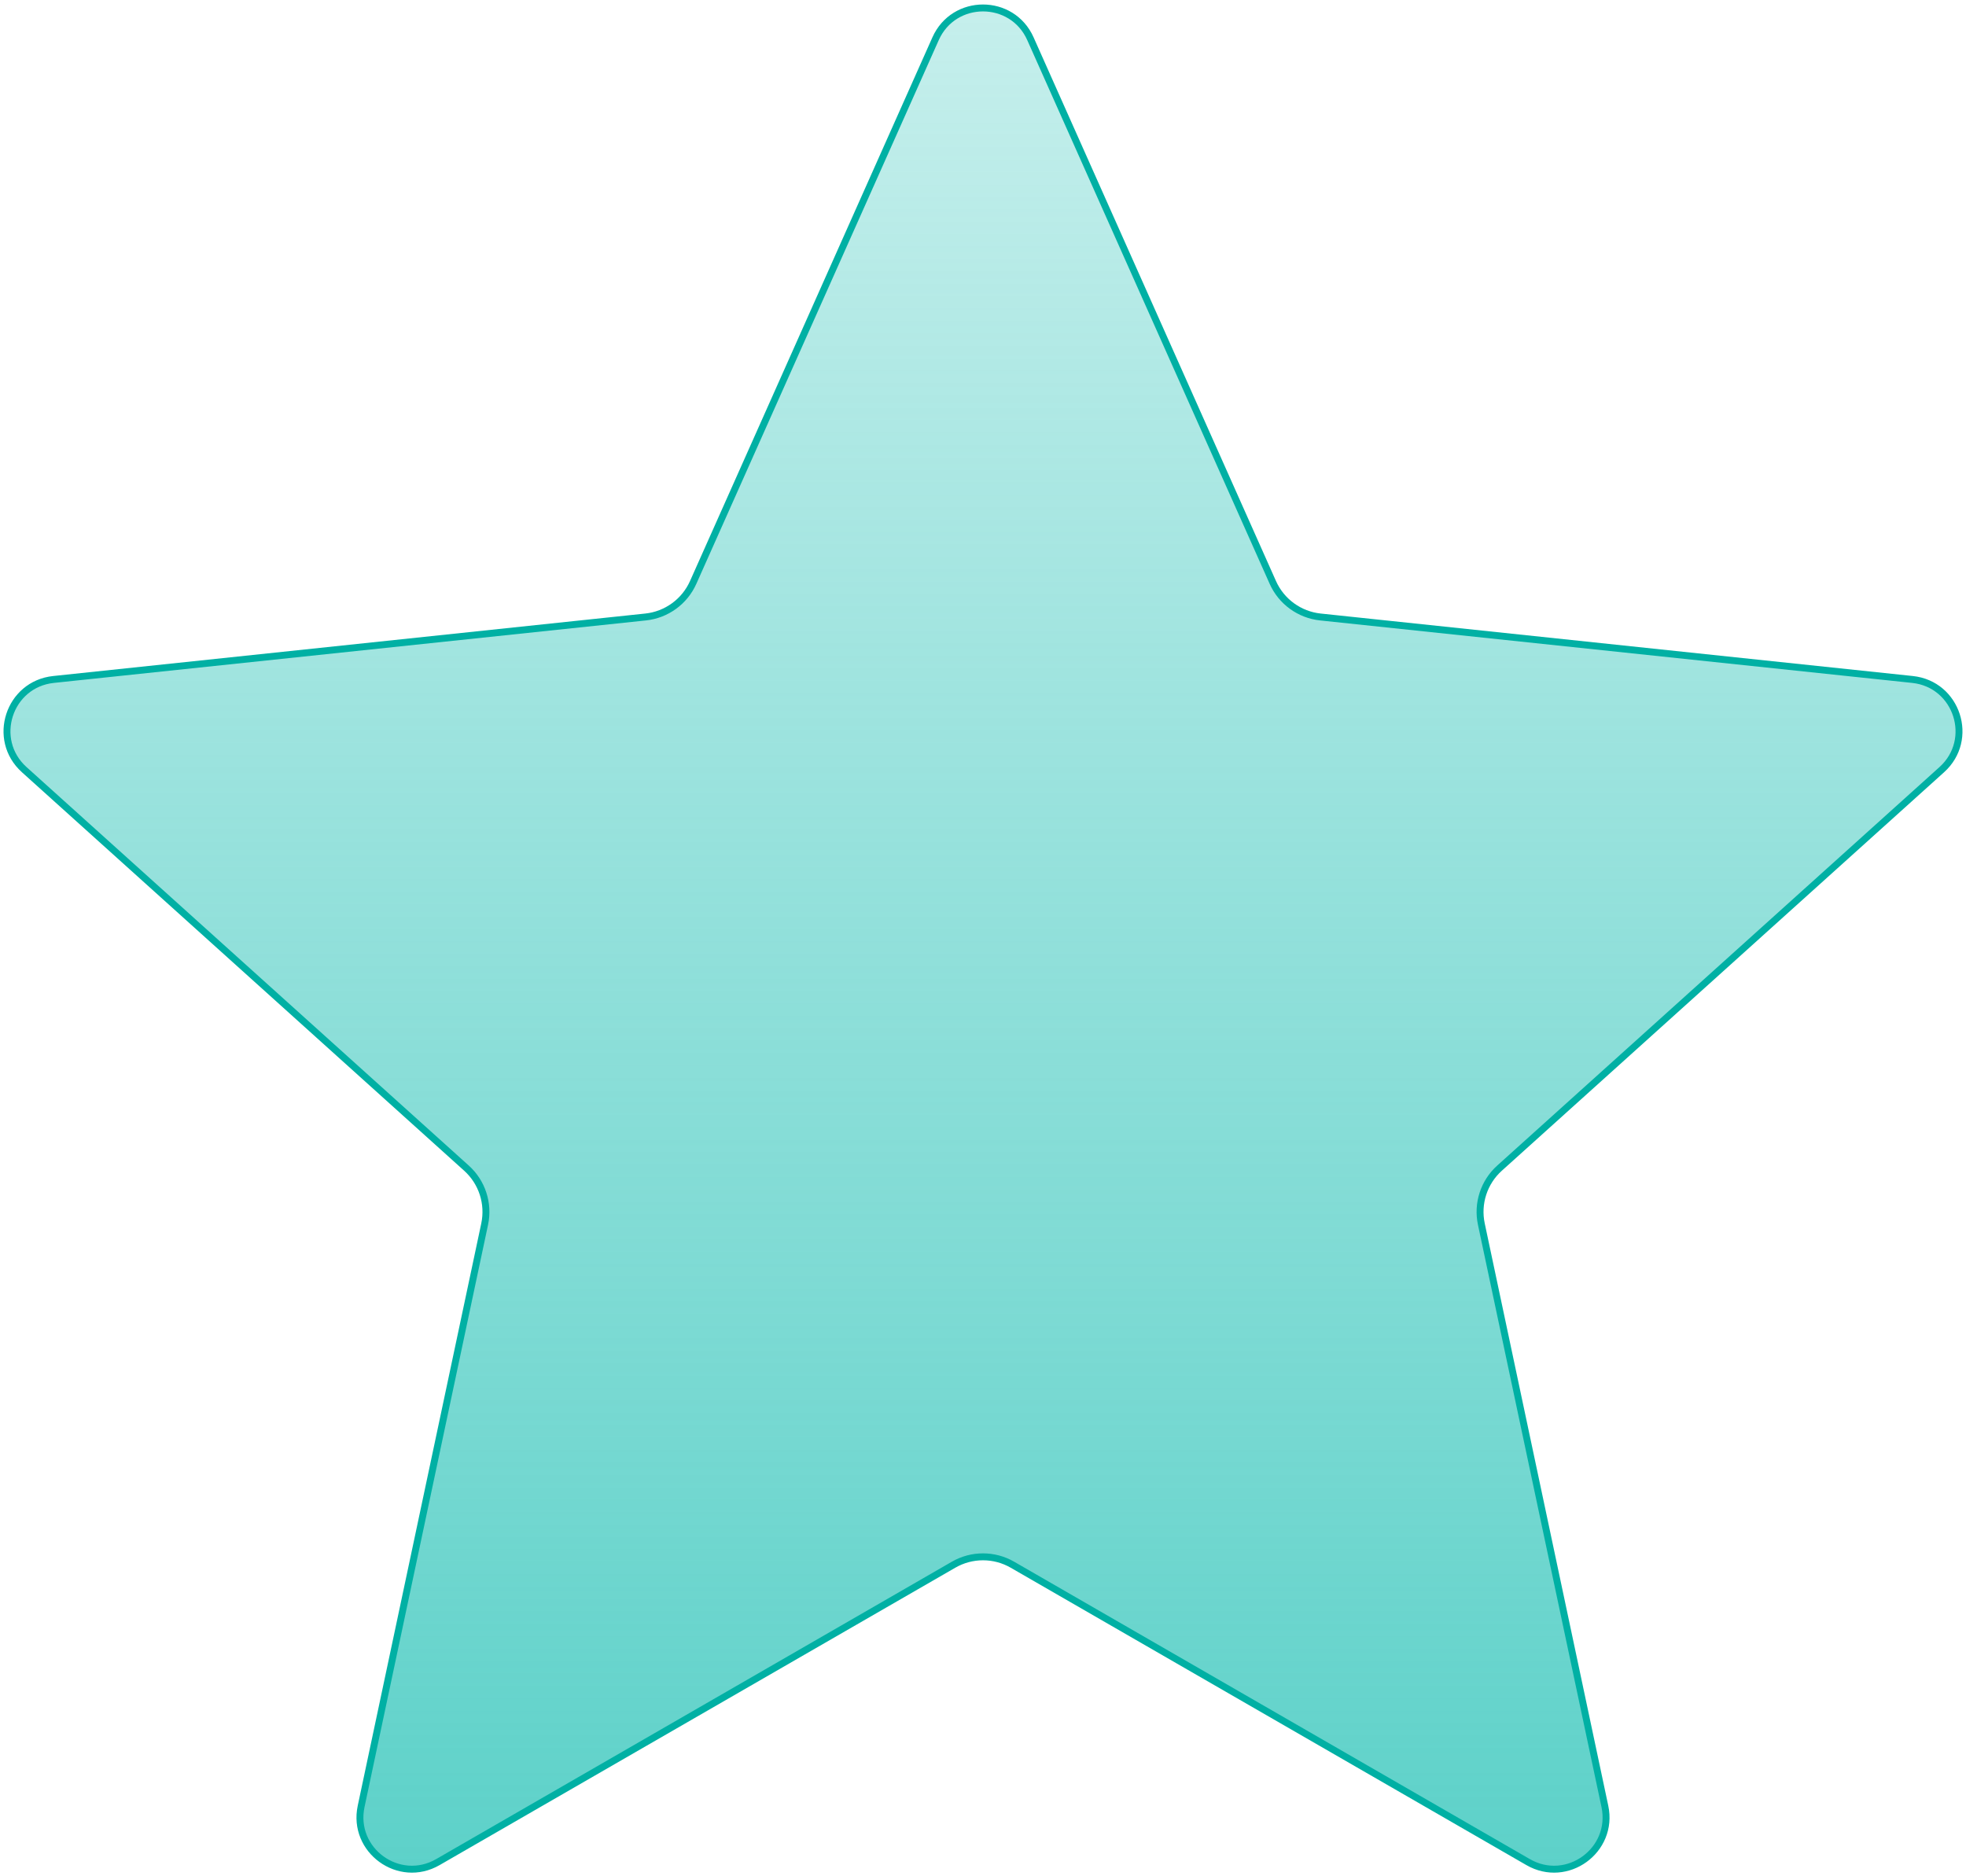 <svg width="284" height="271" viewBox="0 0 284 271" fill="none" xmlns="http://www.w3.org/2000/svg">
<path d="M148.85 5.596L183.866 84.151C185.101 86.922 187.72 88.825 190.738 89.144L276.268 98.171C282.724 98.852 285.324 106.855 280.502 111.201L216.612 168.778C214.358 170.809 213.358 173.887 213.988 176.856L231.833 260.99C233.18 267.34 226.372 272.286 220.749 269.043L146.247 226.072C143.619 224.556 140.381 224.556 137.753 226.072L63.251 269.043C57.629 272.286 50.821 267.339 52.167 260.99L70.012 176.856C70.642 173.887 69.641 170.809 67.388 168.778L3.498 111.201C-1.324 106.855 1.276 98.852 7.732 98.171L93.262 89.144C96.28 88.825 98.898 86.922 100.134 84.151L135.15 5.596C137.792 -0.333 146.208 -0.333 148.85 5.596Z" fill="url(#paint0_linear_858_2215)" stroke="#00B0A4"/>
<defs>
<linearGradient id="paint0_linear_858_2215" x1="142" y1="-11" x2="142" y2="309" gradientUnits="userSpaceOnUse">
<stop stop-color="#4ECDC4" stop-opacity="0.3"/>
<stop offset="1" stop-color="#4ECDC4"/>
</linearGradient>
</defs>
</svg>
